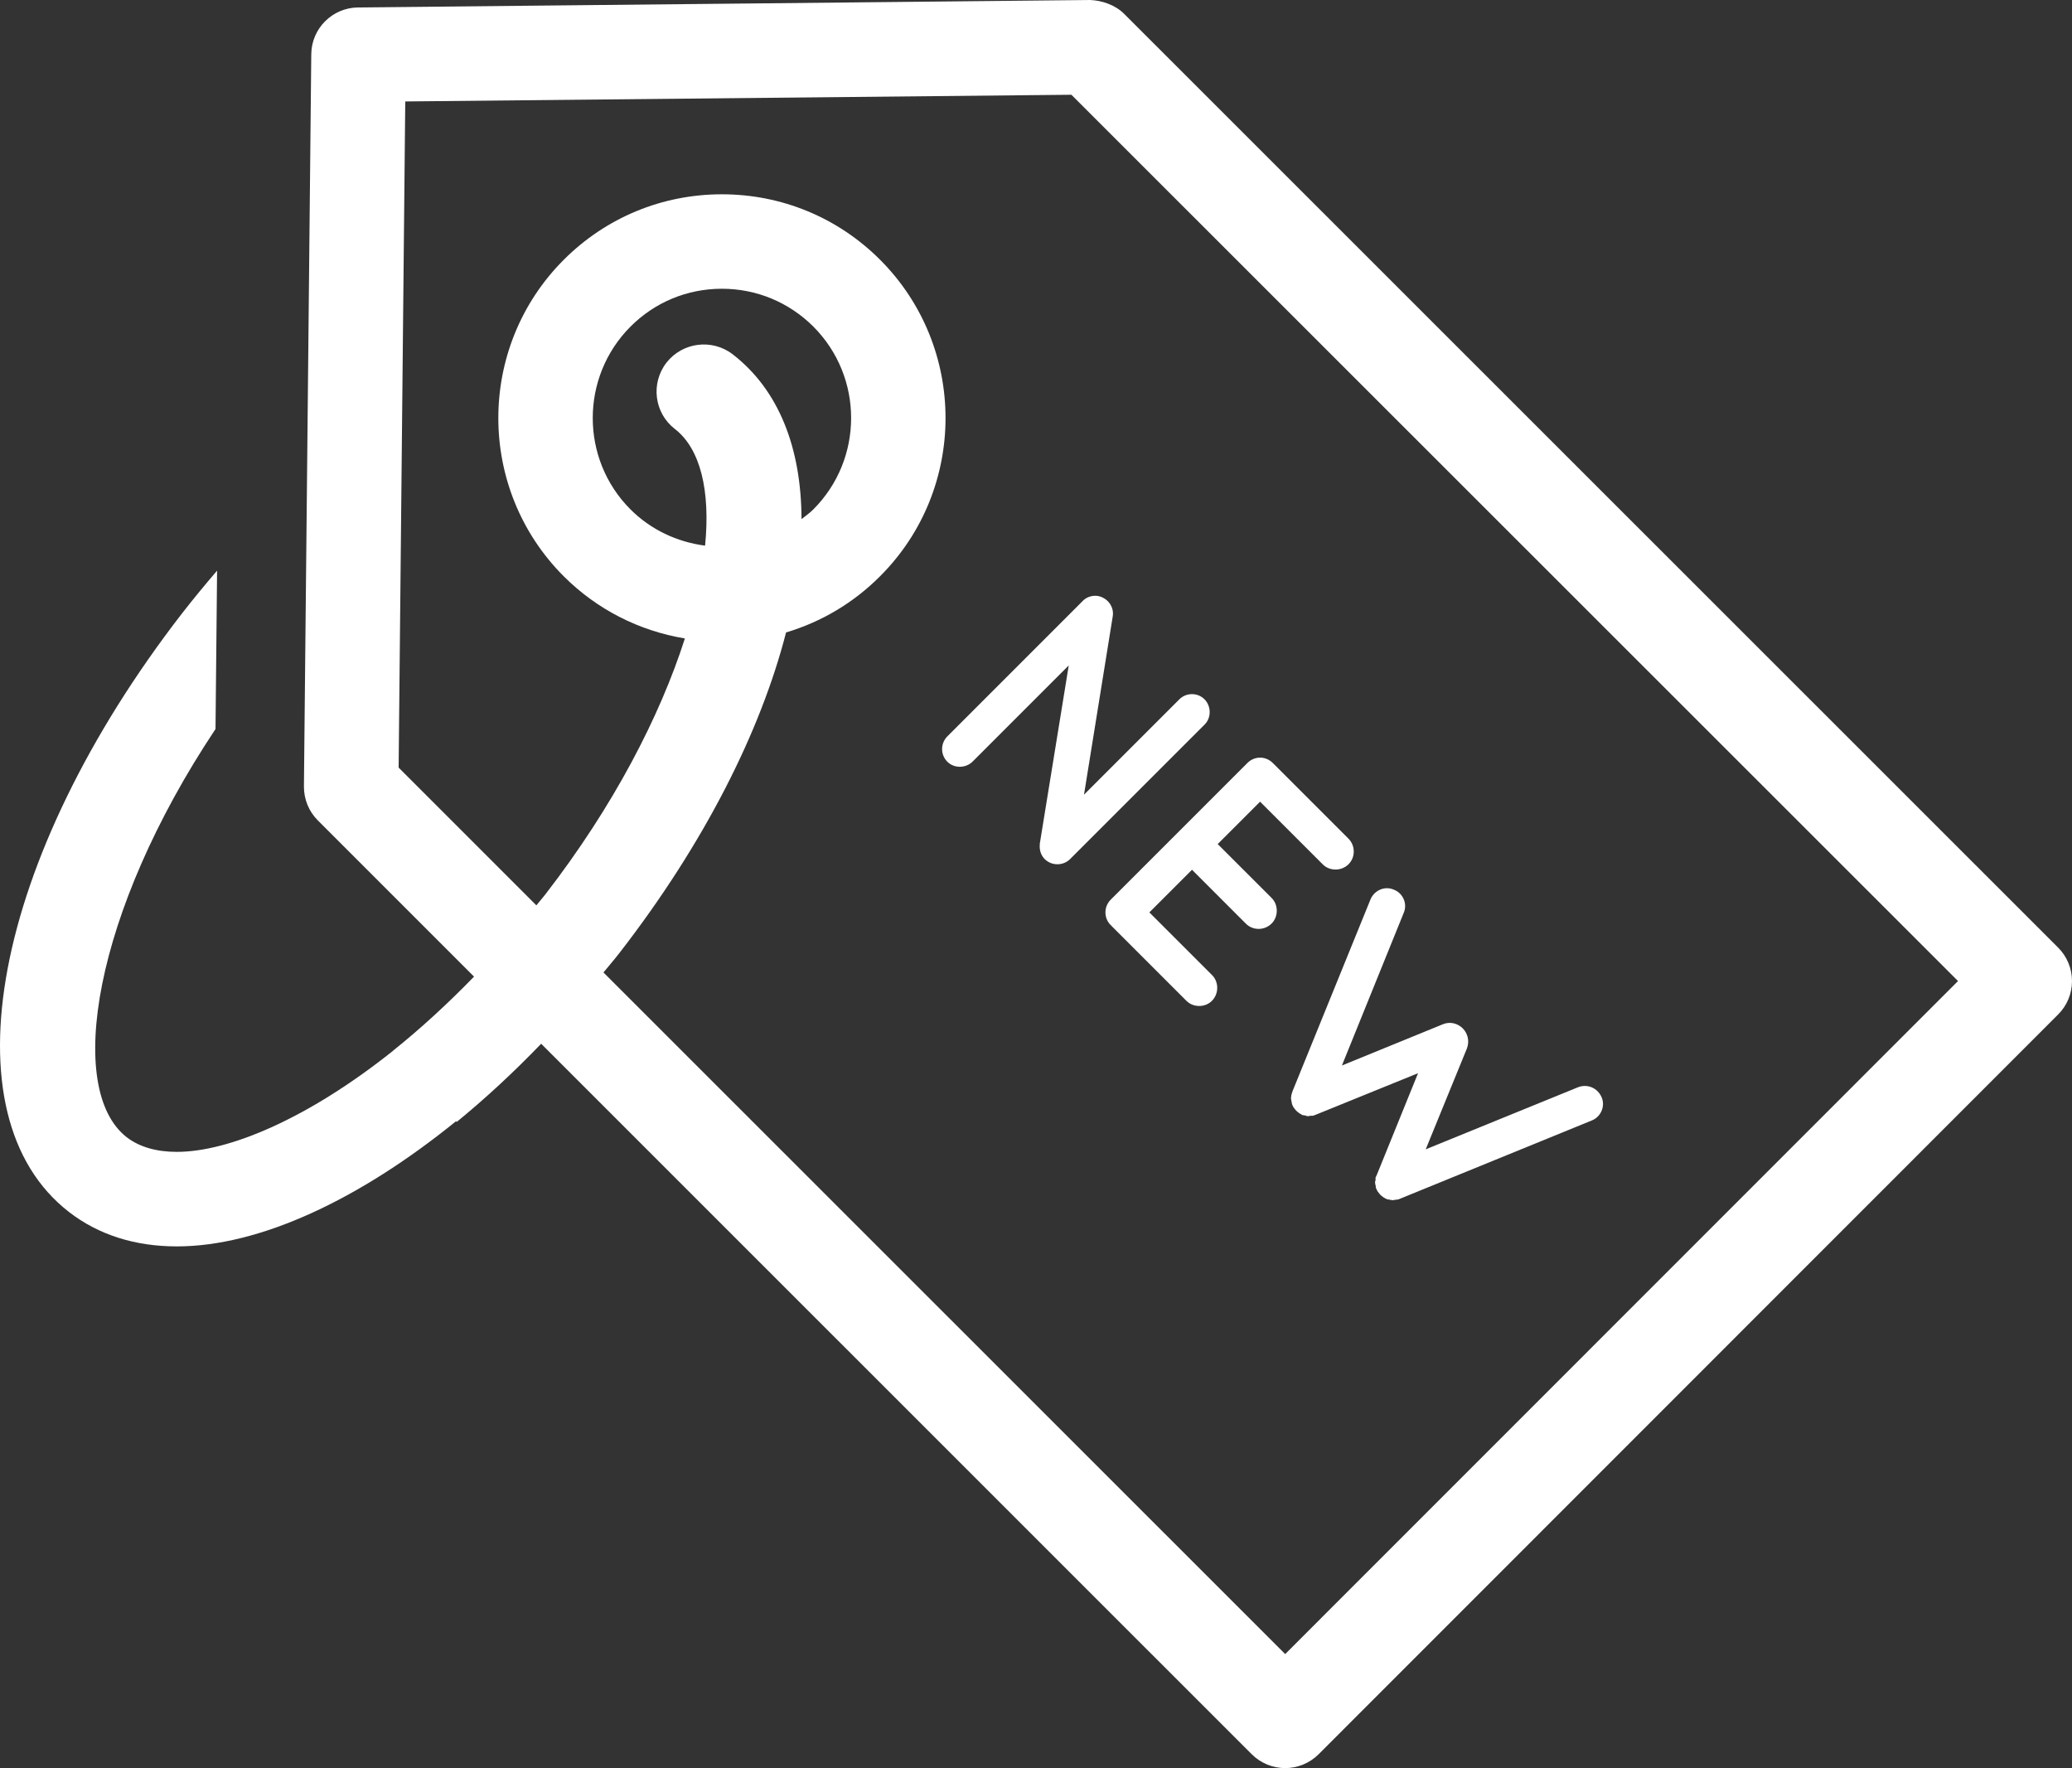 <?xml version="1.0" encoding="utf-8"?>
<!-- Generator: Adobe Illustrator 15.1.0, SVG Export Plug-In . SVG Version: 6.00 Build 0)  -->
<!DOCTYPE svg PUBLIC "-//W3C//DTD SVG 1.1//EN" "http://www.w3.org/Graphics/SVG/1.1/DTD/svg11.dtd">
<svg version="1.1" id="Calque_1" xmlns="http://www.w3.org/2000/svg" xmlns:xlink="http://www.w3.org/1999/xlink" x="0px" y="0px"
	 width="130.648px" height="111.474px" viewBox="0 0 130.648 111.474" enable-background="new 0 0 130.648 111.474"
	 xml:space="preserve">
<rect x="0" y="0" width="130.648" height="111.474" fill="#333333" stroke="none"/>
<g>
	<defs>
		<rect id="SVGID_1_" width="130.648" height="111.474"/>
	</defs>
	<clipPath id="SVGID_2_">
		<use xlink:href="#SVGID_1_"  overflow="visible"/>
	</clipPath>
	<path clip-path="url(#SVGID_2_)" fill="#FFFFFF" d="M129.776,59.747L70.883,0.874C70.317,0.308,69.487,0.033,68.747,0l-46.17,0.47
		c-1.625,0.016-2.934,1.328-2.95,2.946L19.164,49.59c-0.003,0.799,0.309,1.571,0.875,2.133l9.851,9.851
		c-1.696,1.746-3.408,3.312-5.1,4.664l0.004,0.004c-5.405,4.313-10.392,6.381-13.641,6.381c-1.302,0-2.367-0.312-3.162-0.922
		c-3.883-3.013-2.107-14.172,5.598-25.737l0.099-9.986c-0.749,0.879-1.496,1.773-2.219,2.707C-0.453,54.1-3.519,70.314,4.347,76.411
		c1.862,1.44,4.156,2.172,6.806,2.172c5.209,0,11.491-2.935,17.611-7.899c0.005,0.021,0.018,0.035,0.028,0.056
		c1.789-1.461,3.577-3.112,5.331-4.934l44.806,44.798c0.582,0.578,1.345,0.871,2.107,0.871s1.524-0.293,2.107-0.871l46.633-46.646
		c0.56-0.557,0.872-1.313,0.872-2.104C130.648,61.064,130.336,60.307,129.776,59.747 M81.036,104.286L38.051,61.312
		c0.343-0.423,0.691-0.818,1.029-1.257c5.337-6.894,8.882-13.94,10.484-20.18c2.217-0.661,4.256-1.864,5.932-3.549
		c5.498-5.494,5.498-14.442,0-19.946c-2.663-2.664-6.208-4.13-9.978-4.13c-3.764,0-7.306,1.464-9.973,4.13
		c-5.498,5.504-5.498,14.452,0,19.954c2.107,2.103,4.761,3.442,7.64,3.919c-1.57,4.901-4.494,10.575-8.815,16.157
		c-0.18,0.231-0.366,0.44-0.55,0.67l-8.685-8.684l0.418-42l42.003-0.422l55.905,55.878L81.036,104.286z M50.539,32.73
		c-0.016-4.482-1.422-8.136-4.337-10.39c-1.303-1.003-3.172-0.766-4.182,0.529c-1.003,1.303-0.768,3.175,0.535,4.179
		c1.605,1.243,2.245,3.878,1.904,7.354c-1.77-0.23-3.416-1-4.703-2.283c-3.175-3.175-3.175-8.347,0-11.528
		c1.538-1.541,3.584-2.386,5.762-2.386c2.18,0,4.226,0.85,5.767,2.386c3.176,3.182,3.176,8.348-0.003,11.528
		C51.054,32.348,50.793,32.531,50.539,32.73"/>
	<path clip-path="url(#SVGID_2_)" fill="#FFFFFF" d="M61.329,48.014c-0.439,0.437-1.169,0.437-1.593,0.014
		c-0.452-0.452-0.437-1.167,0.002-1.605l8.482-8.483l0.015-0.015c0.232-0.265,0.612-0.409,0.992-0.35
		c0.614,0.116,1.036,0.684,0.936,1.284l-1.812,11.244l6.017-6.017c0.424-0.423,1.138-0.438,1.577,0
		c0.438,0.439,0.438,1.168,0.015,1.592l-8.485,8.483C67.039,54.6,66.308,54.6,65.87,54.16c-0.233-0.232-0.336-0.569-0.308-0.889
		c0-0.06,0-0.117,0.015-0.162l1.812-11.156L61.329,48.014z"/>
	<path clip-path="url(#SVGID_2_)" fill="#FFFFFF" d="M70.036,56.721l8.616-8.615c0.452-0.452,1.153-0.452,1.605,0.001l0.014,0.013
		l0.03,0.031l4.731,4.73c0.422,0.423,0.452,1.153,0,1.606c-0.454,0.453-1.199,0.438-1.621,0.015l-3.958-3.957l-2.672,2.671
		l3.403,3.402c0.437,0.438,0.422,1.184-0.003,1.608c-0.451,0.451-1.181,0.45-1.618,0.014l-3.403-3.403l-2.688,2.688l3.958,3.957
		c0.423,0.423,0.438,1.167-0.015,1.62c-0.438,0.438-1.184,0.423-1.605,0l-4.731-4.731c-0.03-0.03-0.015-0.045-0.015-0.045
		l-0.029,0.002C69.584,57.875,69.598,57.159,70.036,56.721"/>
	<path clip-path="url(#SVGID_2_)" fill="#FFFFFF" d="M100.369,70.643l-12.091,4.935c-0.06,0.028-0.145,0.057-0.205,0.056
		l-0.029,0.002C88,75.65,87.941,75.65,87.885,75.652c-0.029,0.027-0.044,0.012-0.06,0.025c-0.043-0.014-0.117-0.027-0.176-0.027
		l-0.014-0.015c-0.072-0.015-0.145-0.001-0.219-0.044l-0.015-0.014c0,0-0.016-0.016-0.029,0c-0.03-0.031-0.087-0.059-0.145-0.088
		l-0.03-0.031c-0.059-0.029-0.103-0.073-0.161-0.13c-0.044-0.044-0.088-0.087-0.116-0.147c-0.031-0.029-0.044-0.043-0.044-0.043
		c-0.03-0.058-0.043-0.101-0.073-0.132c0-0.027,0-0.027-0.016-0.044c-0.044-0.073-0.044-0.161-0.044-0.217l-0.013-0.015
		c-0.016-0.073-0.016-0.133-0.029-0.177c-0.001-0.029-0.001-0.029,0.014-0.072c0.016-0.043,0.016-0.104,0.028-0.146
		c-0.03-0.03-0.015-0.045-0.015-0.045c0.002-0.057,0.045-0.129,0.074-0.188l2.612-6.439l-6.438,2.614
		c-0.06,0.027-0.146,0.057-0.19,0.07c-0.015-0.014-0.03,0.002-0.03,0.002h-0.175c-0.028,0.027-0.044,0.014-0.057,0.027
		c-0.044-0.012-0.104-0.013-0.162-0.013l-0.028-0.03c-0.074-0.015-0.161-0.015-0.205-0.029l-0.016-0.015c0,0-0.013-0.014-0.028,0
		c-0.059-0.059-0.103-0.072-0.145-0.087l-0.044-0.044c-0.061-0.031-0.104-0.074-0.146-0.116c-0.044-0.045-0.104-0.102-0.132-0.162
		c-0.015-0.015-0.03-0.029-0.044-0.044c-0.03-0.057-0.045-0.101-0.073-0.131c0-0.028,0-0.028-0.016-0.043
		c-0.028-0.06-0.044-0.162-0.044-0.218l-0.015-0.018c-0.014-0.07,0-0.115-0.027-0.175c-0.001-0.028-0.001-0.028,0.012-0.073
		c0-0.059,0.016-0.102,0.016-0.158l0.015-0.017c0-0.058,0.044-0.131,0.058-0.205l4.921-12.104c0.234-0.555,0.892-0.861,1.475-0.598
		c0.57,0.218,0.863,0.89,0.614,1.459l-3.897,9.623l6.365-2.6c0.452-0.189,0.936-0.059,1.257,0.262
		c0.306,0.308,0.437,0.79,0.262,1.258l-2.6,6.365l9.607-3.915c0.586-0.23,1.243,0.046,1.49,0.646
		C101.229,69.75,100.938,70.421,100.369,70.643"/>
</g>
</svg>
